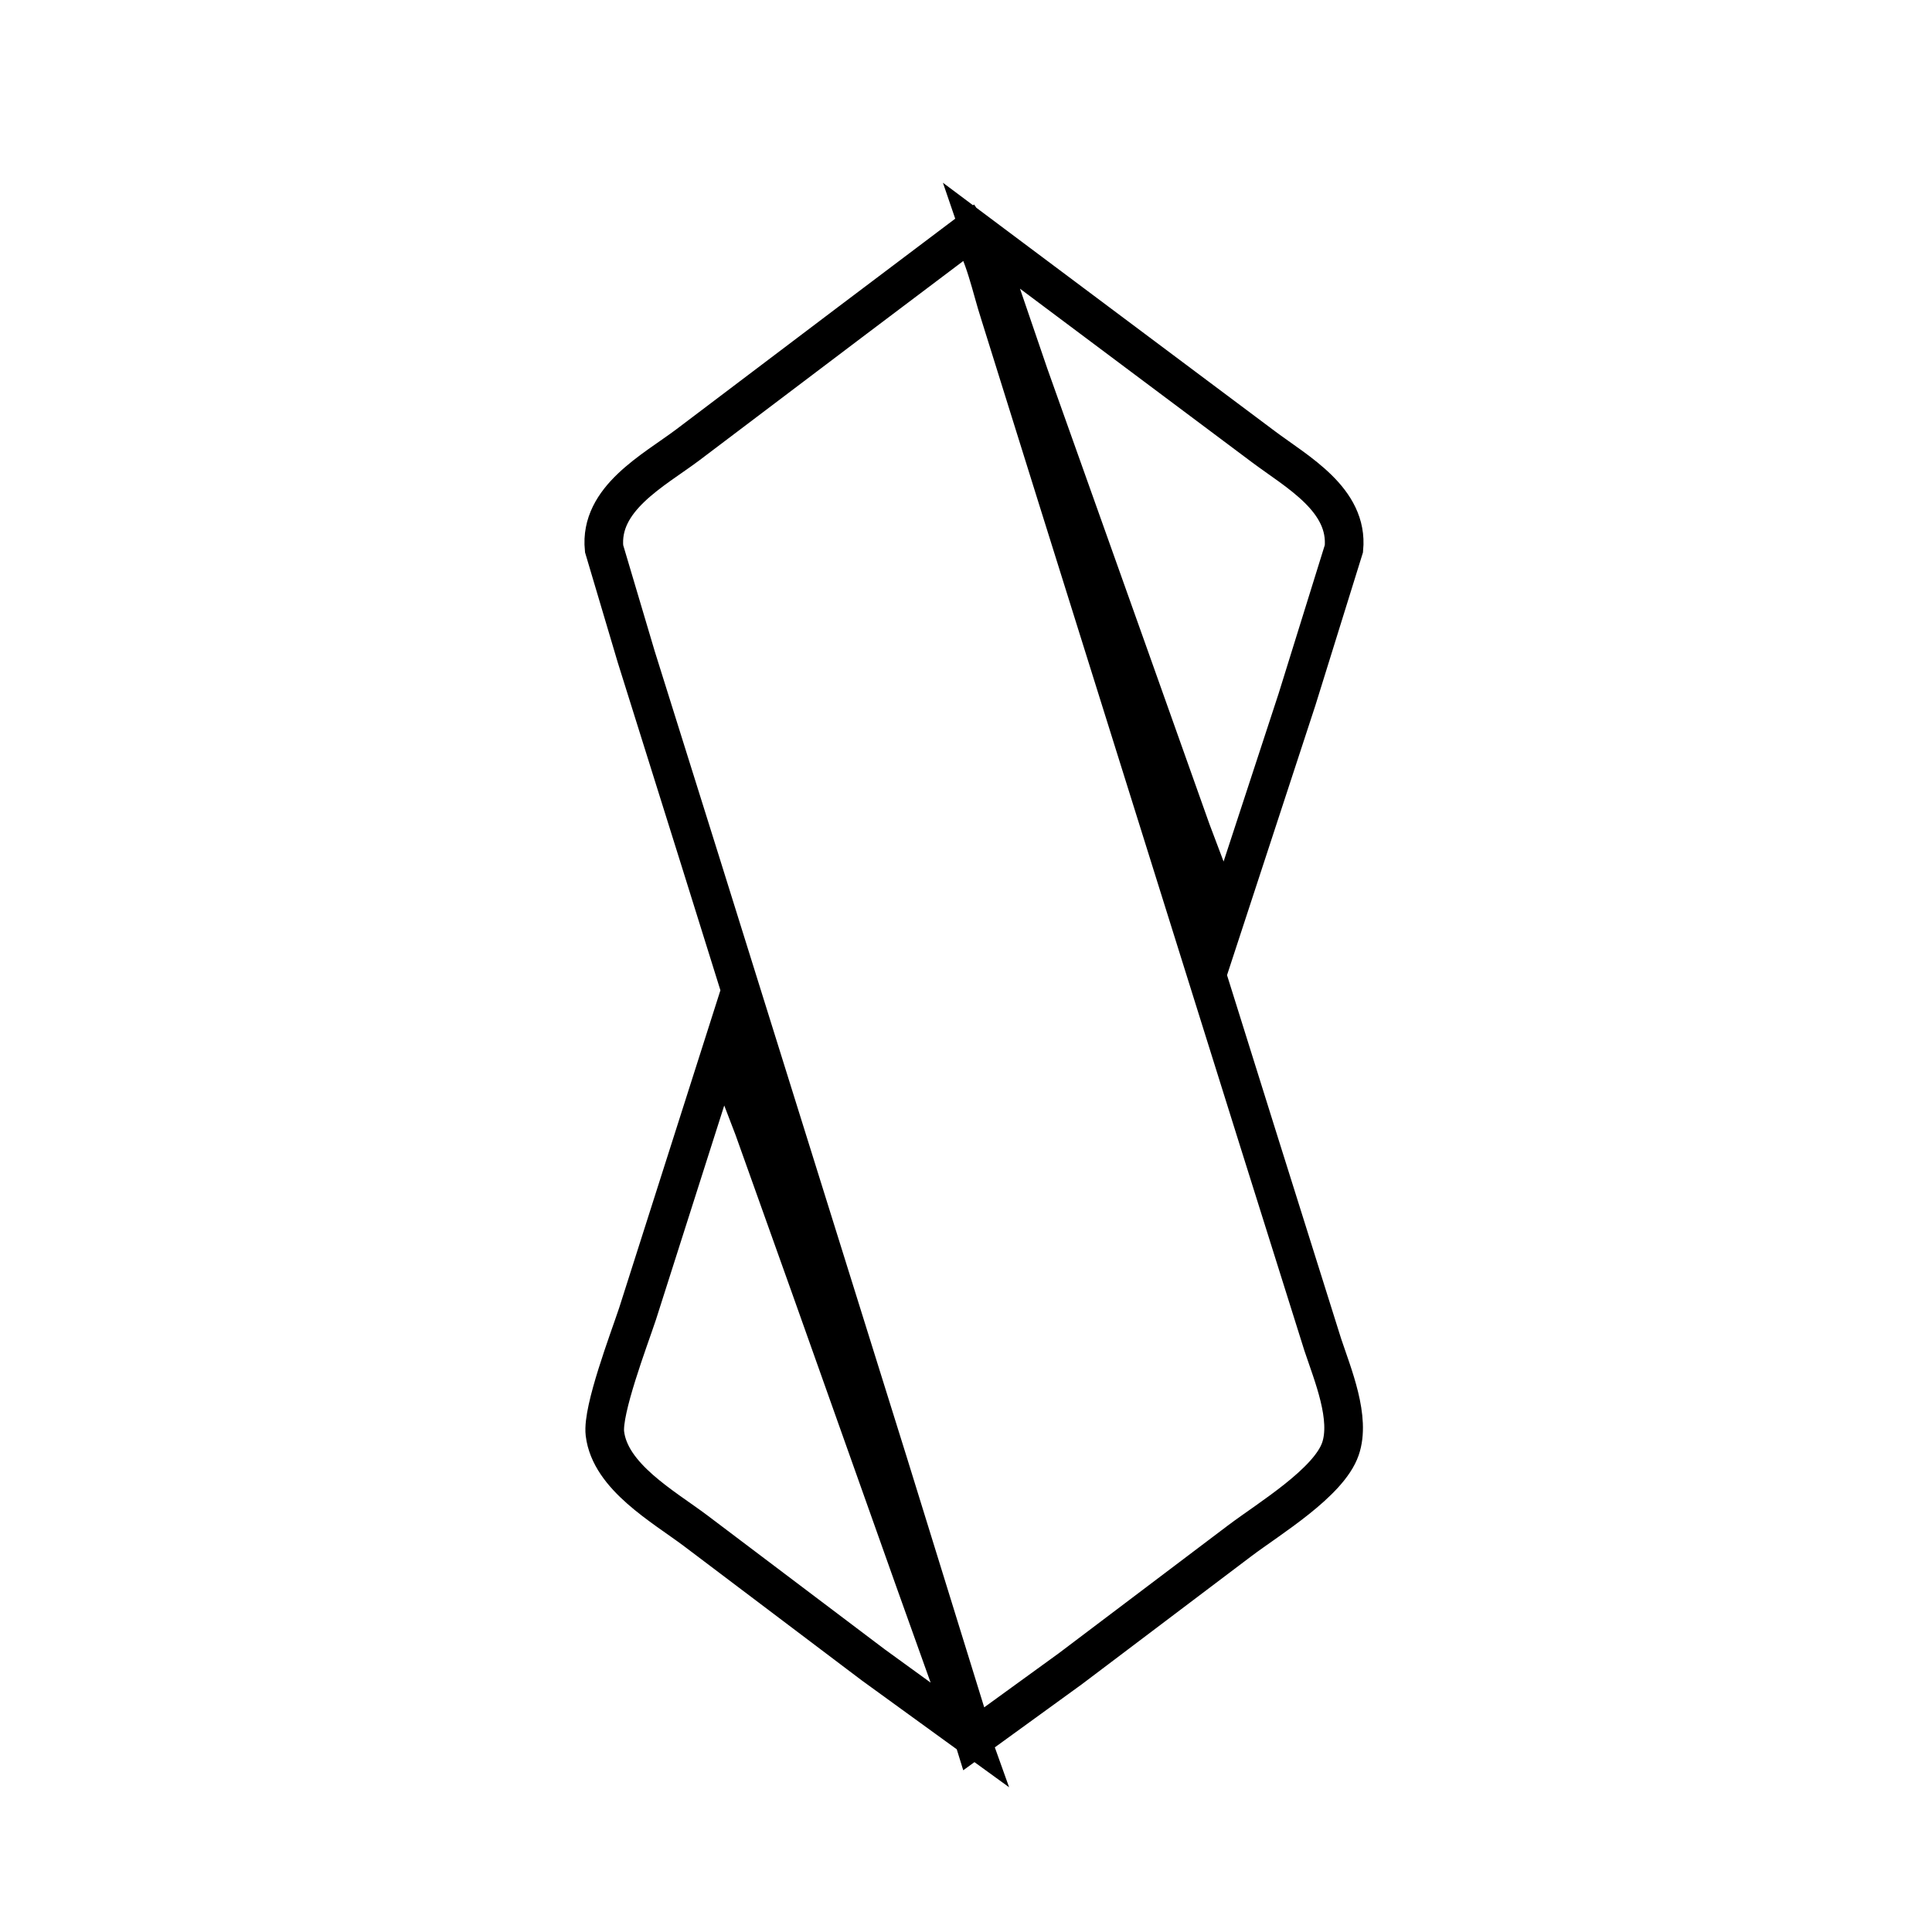 <?xml version="1.0" encoding="UTF-8" standalone="no"?>
<!DOCTYPE svg PUBLIC "-//W3C//DTD SVG 20010904//EN"
              "http://www.w3.org/TR/2001/REC-SVG-20010904/DTD/svg10.dtd">

<svg xmlns="http://www.w3.org/2000/svg"
     width="42.333mm" height="42.333mm"
     viewBox="0 0 500 500">
  <path id="Valg"
        fill="none" stroke="black" stroke-width="10"
        d="M 251.00,60.00
           C 251.00,60.00 220.00,83.37 220.00,83.37
             220.00,83.37 178.00,115.13 178.00,115.13
             169.08,121.82 155.05,129.04 156.34,142.00
             156.34,142.00 164.66,170.00 164.66,170.00
             164.66,170.00 181.28,223.00 181.28,223.00
             181.28,223.00 230.02,379.00 230.02,379.00
             230.02,379.00 252.00,450.00 252.00,450.00
             252.00,450.00 277.00,431.87 277.00,431.87
             277.00,431.87 321.00,398.63 321.00,398.63
             328.55,392.96 343.87,383.70 346.89,375.00
             349.65,367.06 344.93,355.82 342.33,348.00
             342.33,348.00 325.67,295.00 325.67,295.00
             325.67,295.00 273.67,129.00 273.67,129.00
             273.67,129.00 258.67,81.00 258.67,81.00
             256.60,74.67 254.77,65.27 251.00,60.00 Z
           M 254.00,61.00
           C 254.00,61.00 266.31,97.00 266.31,97.00
             266.31,97.00 292.31,170.00 292.31,170.00
             292.31,170.00 308.31,215.00 308.31,215.00
             308.31,215.00 317.00,238.00 317.00,238.00
             317.00,238.00 335.67,181.00 335.67,181.00
             335.67,181.00 347.80,142.00 347.80,142.00
             349.01,129.33 335.70,122.15 327.00,115.63
             327.00,115.63 254.00,61.00 254.00,61.00 Z
           M 187.00,271.00
           C 187.00,271.00 165.00,340.00 165.00,340.00
             162.75,346.76 155.83,364.88 156.55,371.00
             157.88,382.17 171.63,389.85 180.00,396.13
             180.00,396.13 226.00,430.87 226.00,430.87
             226.00,430.87 251.00,449.00 251.00,449.00
             251.00,449.00 236.69,409.00 236.69,409.00
             236.69,409.00 209.69,333.00 209.69,333.00
             209.69,333.00 195.05,292.00 195.05,292.00
             195.05,292.00 187.00,271.00 187.00,271.00 Z" />
</svg>

